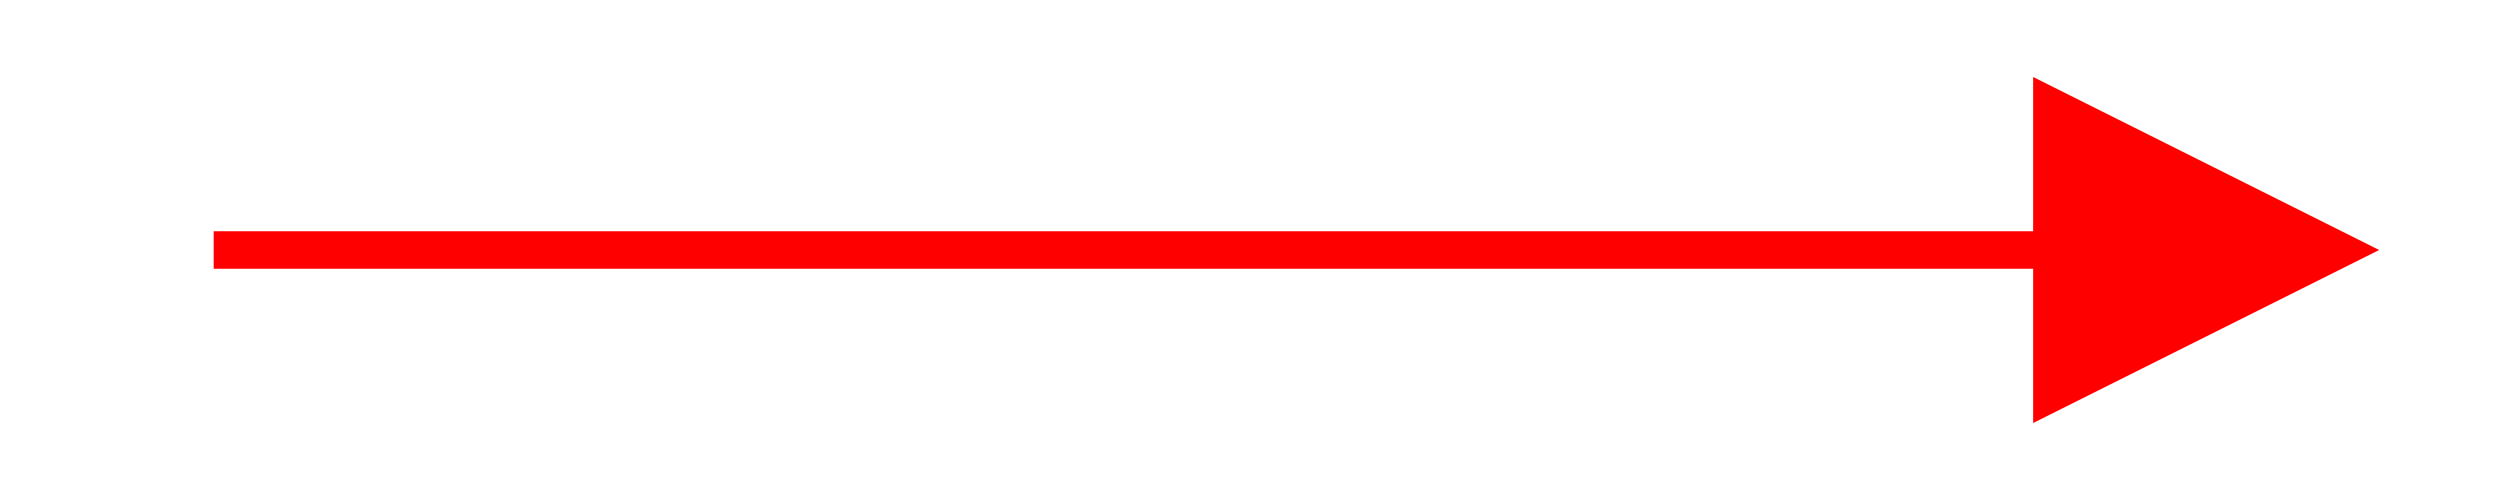 <?xml version="1.0" encoding="utf-8"?>
<svg viewBox="0 0 200 40" xmlns="http://www.w3.org/2000/svg" xmlns:bx="https://boxy-svg.com">
  <defs/>
  <path style="fill: none; stroke: rgb(255, 0, 0); stroke-width: 3px;" d="M 17.094 20 L 182.906 20"/>
  <path d="M 13.841 0 L 27.682 27.682 L 0 27.682 L 13.841 0 Z" style="fill: rgb(255, 0, 0); transform-box: fill-box; transform-origin: 50% 50%;" transform="matrix(0, -1, 1, 0, 9.666, 6.159)" bx:shape="triangle 0 0 27.682 27.682 0.5 0 1@b2dba70e"/>
  <path d="M 13.841 0 L 27.682 27.682 L 0 27.682 L 13.841 0 Z" style="fill: rgb(255, 0, 0); transform-origin: 13.841px 13.841px;" transform="matrix(0, -1, -1, 0, 162.652, 6.159)" bx:shape="triangle 0 0 27.682 27.682 0.5 0 1@b2dba70e"/>
</svg>